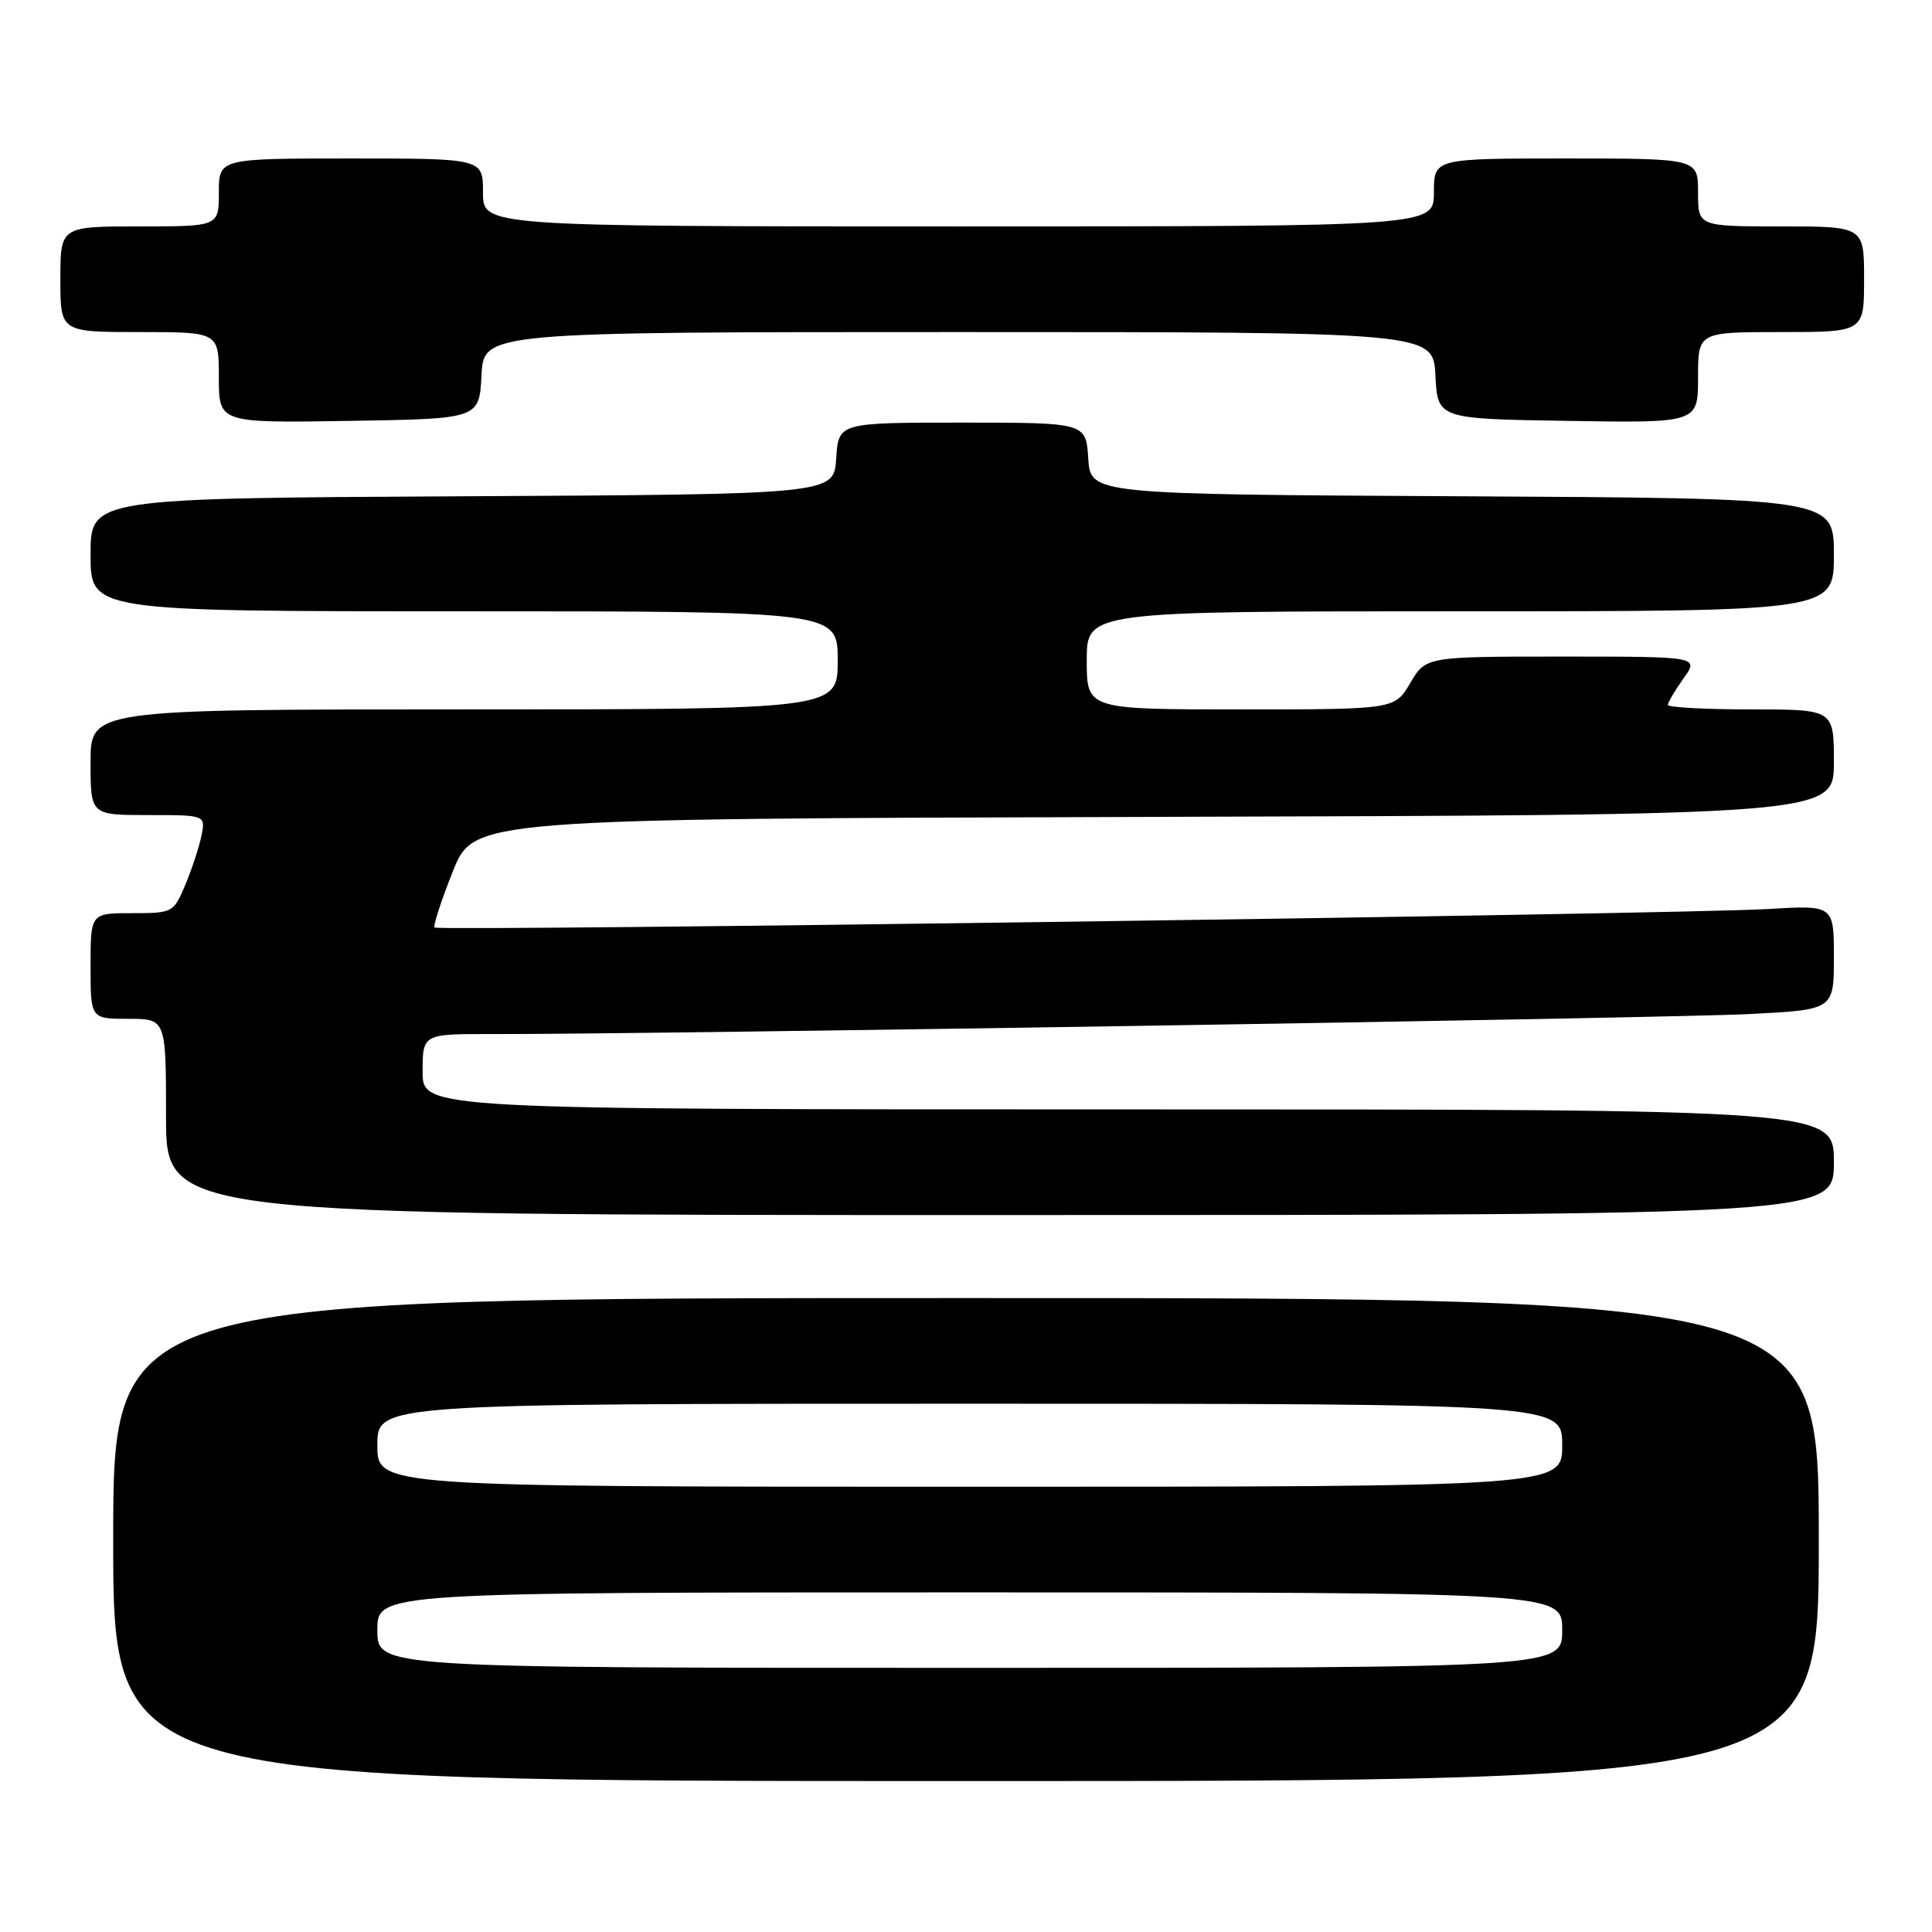 <?xml version="1.0" encoding="UTF-8" standalone="no"?>
<!DOCTYPE svg PUBLIC "-//W3C//DTD SVG 1.1//EN" "http://www.w3.org/Graphics/SVG/1.1/DTD/svg11.dtd" >
<svg xmlns="http://www.w3.org/2000/svg" xmlns:xlink="http://www.w3.org/1999/xlink" version="1.1" viewBox="0 0 256 256">
 <g >
 <path fill="currentColor"
d=" M 241.00 204.00 C 241.00 172.00 241.00 172.00 128.00 172.00 C 15.00 172.00 15.00 172.00 15.00 204.00 C 15.00 236.00 15.00 236.00 128.00 236.00 C 241.00 236.00 241.00 236.00 241.00 204.00 Z  M 243.00 154.00 C 243.00 147.00 243.00 147.00 149.50 147.00 C 56.00 147.00 56.00 147.00 56.00 142.00 C 56.00 137.00 56.00 137.00 65.25 137.02 C 85.75 137.06 221.26 134.91 231.75 134.37 C 243.00 133.80 243.00 133.80 243.00 126.87 C 243.00 119.93 243.00 119.93 234.25 120.45 C 222.85 121.14 58.08 123.42 57.58 122.90 C 57.37 122.68 58.46 119.35 59.99 115.50 C 62.77 108.50 62.77 108.50 152.89 108.24 C 243.00 107.99 243.00 107.99 243.00 100.99 C 243.00 94.00 243.00 94.00 232.00 94.00 C 225.95 94.00 221.00 93.73 221.00 93.40 C 221.00 93.08 221.93 91.50 223.07 89.90 C 225.14 87.00 225.14 87.00 207.03 87.00 C 188.93 87.00 188.93 87.00 186.87 90.50 C 184.80 94.00 184.80 94.00 164.40 94.00 C 144.00 94.00 144.00 94.00 144.00 87.50 C 144.00 81.00 144.00 81.00 193.50 81.00 C 243.00 81.00 243.00 81.00 243.00 73.51 C 243.00 66.02 243.00 66.02 193.75 65.76 C 144.50 65.50 144.50 65.50 144.20 60.75 C 143.89 56.00 143.89 56.00 127.50 56.00 C 111.11 56.00 111.11 56.00 110.80 60.75 C 110.50 65.50 110.50 65.50 61.25 65.76 C 12.00 66.02 12.00 66.02 12.00 73.51 C 12.00 81.00 12.00 81.00 61.50 81.00 C 111.00 81.00 111.00 81.00 111.00 87.50 C 111.00 94.00 111.00 94.00 61.50 94.00 C 12.00 94.00 12.00 94.00 12.00 101.00 C 12.00 108.00 12.00 108.00 19.62 108.00 C 27.25 108.00 27.25 108.00 26.69 110.75 C 26.38 112.26 25.42 115.19 24.55 117.25 C 23.00 120.94 22.88 121.00 17.49 121.00 C 12.00 121.00 12.00 121.00 12.00 128.00 C 12.00 135.00 12.00 135.00 17.00 135.00 C 22.00 135.00 22.00 135.00 22.00 148.00 C 22.00 161.00 22.00 161.00 132.50 161.00 C 243.00 161.00 243.00 161.00 243.00 154.00 Z  M 63.80 49.75 C 64.10 44.00 64.10 44.00 127.00 44.00 C 189.90 44.00 189.90 44.00 190.20 49.75 C 190.50 55.50 190.50 55.50 207.75 55.77 C 225.00 56.05 225.00 56.05 225.00 50.02 C 225.00 44.00 225.00 44.00 236.00 44.00 C 247.00 44.00 247.00 44.00 247.00 37.00 C 247.00 30.00 247.00 30.00 236.00 30.00 C 225.00 30.00 225.00 30.00 225.00 25.50 C 225.00 21.00 225.00 21.00 207.50 21.00 C 190.00 21.00 190.00 21.00 190.00 25.50 C 190.00 30.00 190.00 30.00 127.00 30.00 C 64.00 30.00 64.00 30.00 64.00 25.50 C 64.00 21.00 64.00 21.00 46.50 21.00 C 29.00 21.00 29.00 21.00 29.00 25.50 C 29.00 30.00 29.00 30.00 18.50 30.00 C 8.00 30.00 8.00 30.00 8.00 37.00 C 8.00 44.00 8.00 44.00 18.50 44.00 C 29.00 44.00 29.00 44.00 29.00 50.02 C 29.00 56.05 29.00 56.05 46.25 55.77 C 63.50 55.50 63.50 55.50 63.80 49.75 Z  M 50.00 216.00 C 50.00 211.00 50.00 211.00 128.50 211.00 C 207.00 211.00 207.00 211.00 207.00 216.00 C 207.00 221.00 207.00 221.00 128.50 221.00 C 50.00 221.00 50.00 221.00 50.00 216.00 Z  M 50.00 191.50 C 50.00 186.00 50.00 186.00 128.50 186.00 C 207.00 186.00 207.00 186.00 207.00 191.50 C 207.00 197.00 207.00 197.00 128.50 197.00 C 50.00 197.00 50.00 197.00 50.00 191.50 Z "/>
</g>
</svg>